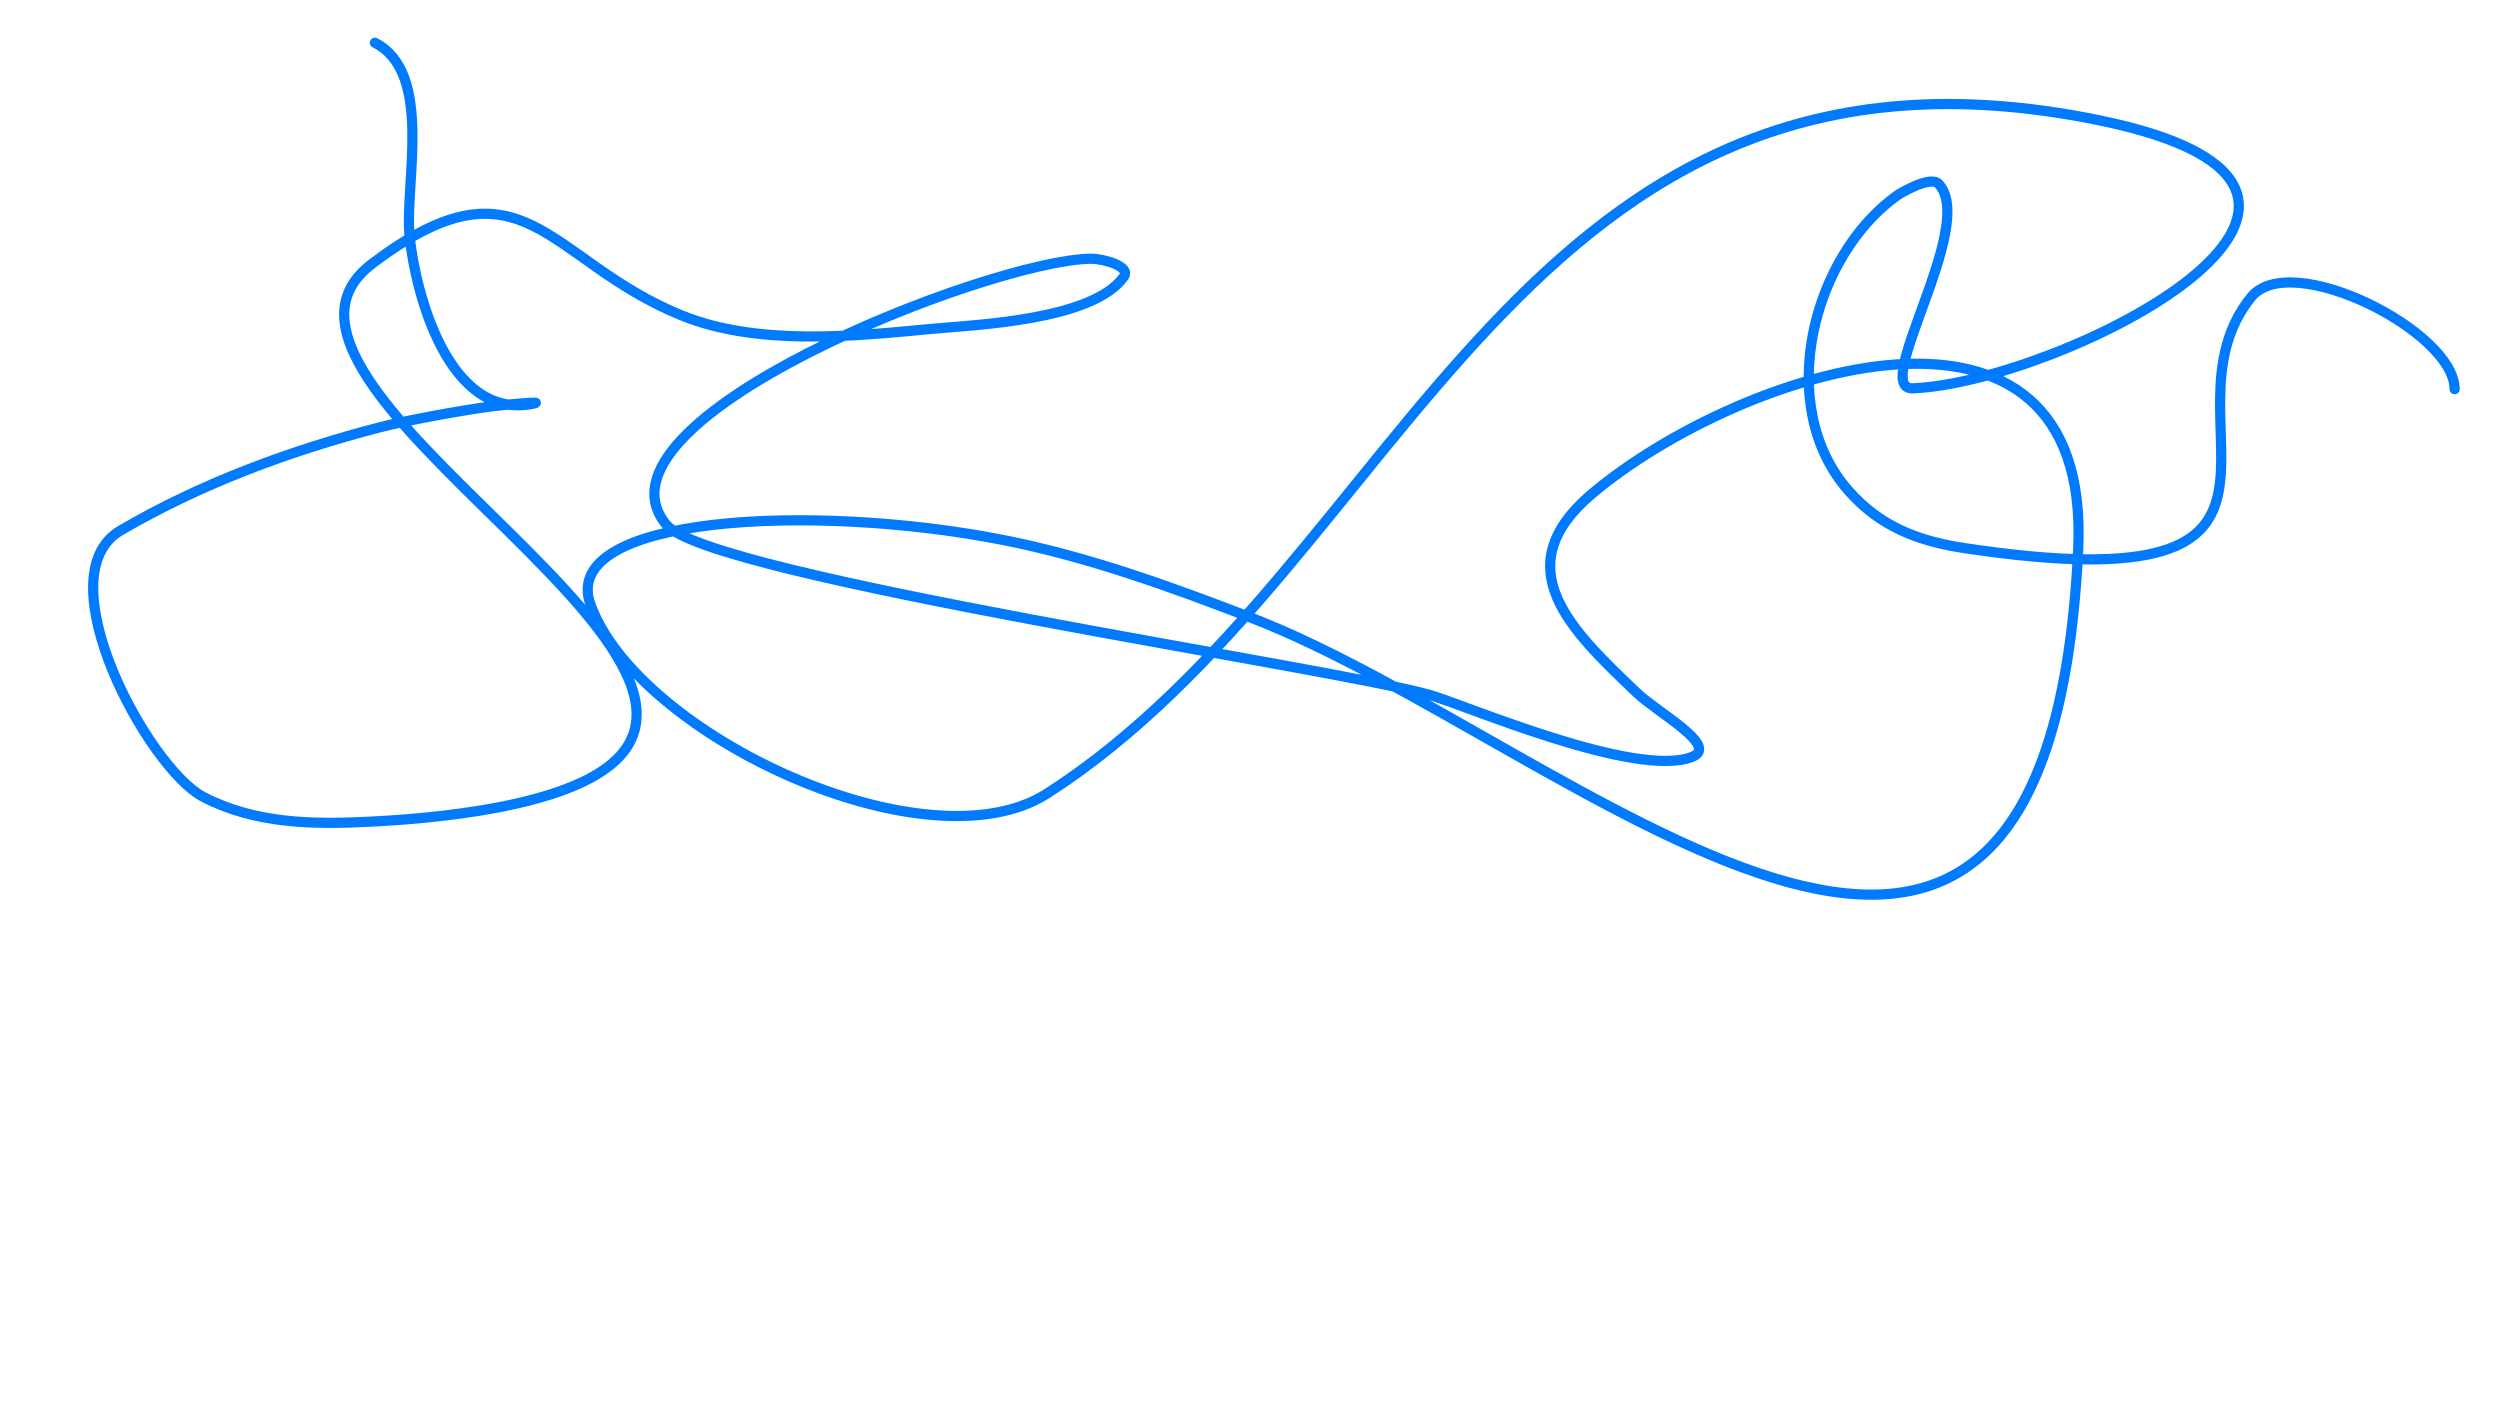 
<svg height="100%" stroke-miterlimit="10" style="fill-rule:nonzero;clip-rule:evenodd;stroke-linecap:round;stroke-linejoin:round;" version="1.1" viewBox="0 0 2560 1440" width="100%" xml:space="preserve" xmlns="http://www.w3.org/2000/svg" xmlns:vectornator="http://vectornator.io" xmlns:xlink="http://www.w3.org/1999/xlink">
<defs/>
<g id="Слой-1" vectornator:layerName="Слой 1">
<path d="M2513.54 398.497C2513.54 339.485 2345.47 254.42 2305.16 304.287C2203.99 429.432 2415.85 622.001 2011.66 561.269C1963.63 554.053 1925 538.94 1892.86 502.45C1816.79 416.073 1855.2 262.146 1943.32 199.677C1944.99 198.495 1976.46 179.374 1985.02 188.229C2025.59 230.201 1914.73 399.423 1958.84 397.65C2108.84 391.621 2504.23 194.976 2147.74 122.784C1556.36 3.027 1439.56 576.813 1072.33 812.517C949.204 891.542 652.915 753.043 604.644 618.964C571.702 527.465 833.898 514.831 1027.44 552.984C1114.28 570.104 1198.23 600.566 1280.82 632.394C1608.77 758.772 2095.64 1239.64 2128.06 562.728C2142.51 261.127 1782.22 378.193 1630.91 505.011C1539.87 581.314 1609.81 646.029 1675.99 709.354C1696.95 729.406 1760.19 763.598 1733.41 774.733C1676.98 798.193 1501.52 722.486 1464.79 711.826C1367.47 683.585 726.571 590.297 682.506 537.494C593.027 430.274 1013.99 266.172 1116.86 264.933C1129.73 264.778 1158.24 272.753 1150.84 283.285C1119.16 328.362 996.749 332.697 954.566 336.715C873.886 344.399 775.638 354.503 697.918 322.951C559.71 266.843 536.481 152.346 380.947 270.122C203.441 404.536 929.688 730.79 529.955 822.617C482.694 833.474 427.409 838.965 379.176 841.403C320.622 844.362 261.533 843.723 208.129 816.002C152.172 786.956 44.307 589.52 123.452 543.241C205.68 495.158 296.409 461.665 388.318 437.717C415.043 430.754 471.744 420.261 503.107 416.158C517.285 414.304 559.925 410.548 545.913 413.396C459.957 430.871 425.588 301.838 419.41 241.715C414.014 189.21 444.287 74.319 383.898 43.809" fill="none" opacity="1" stroke="#007aff" stroke-linecap="round" stroke-linejoin="round" stroke-width="10.44"/>
</g>
</svg>
